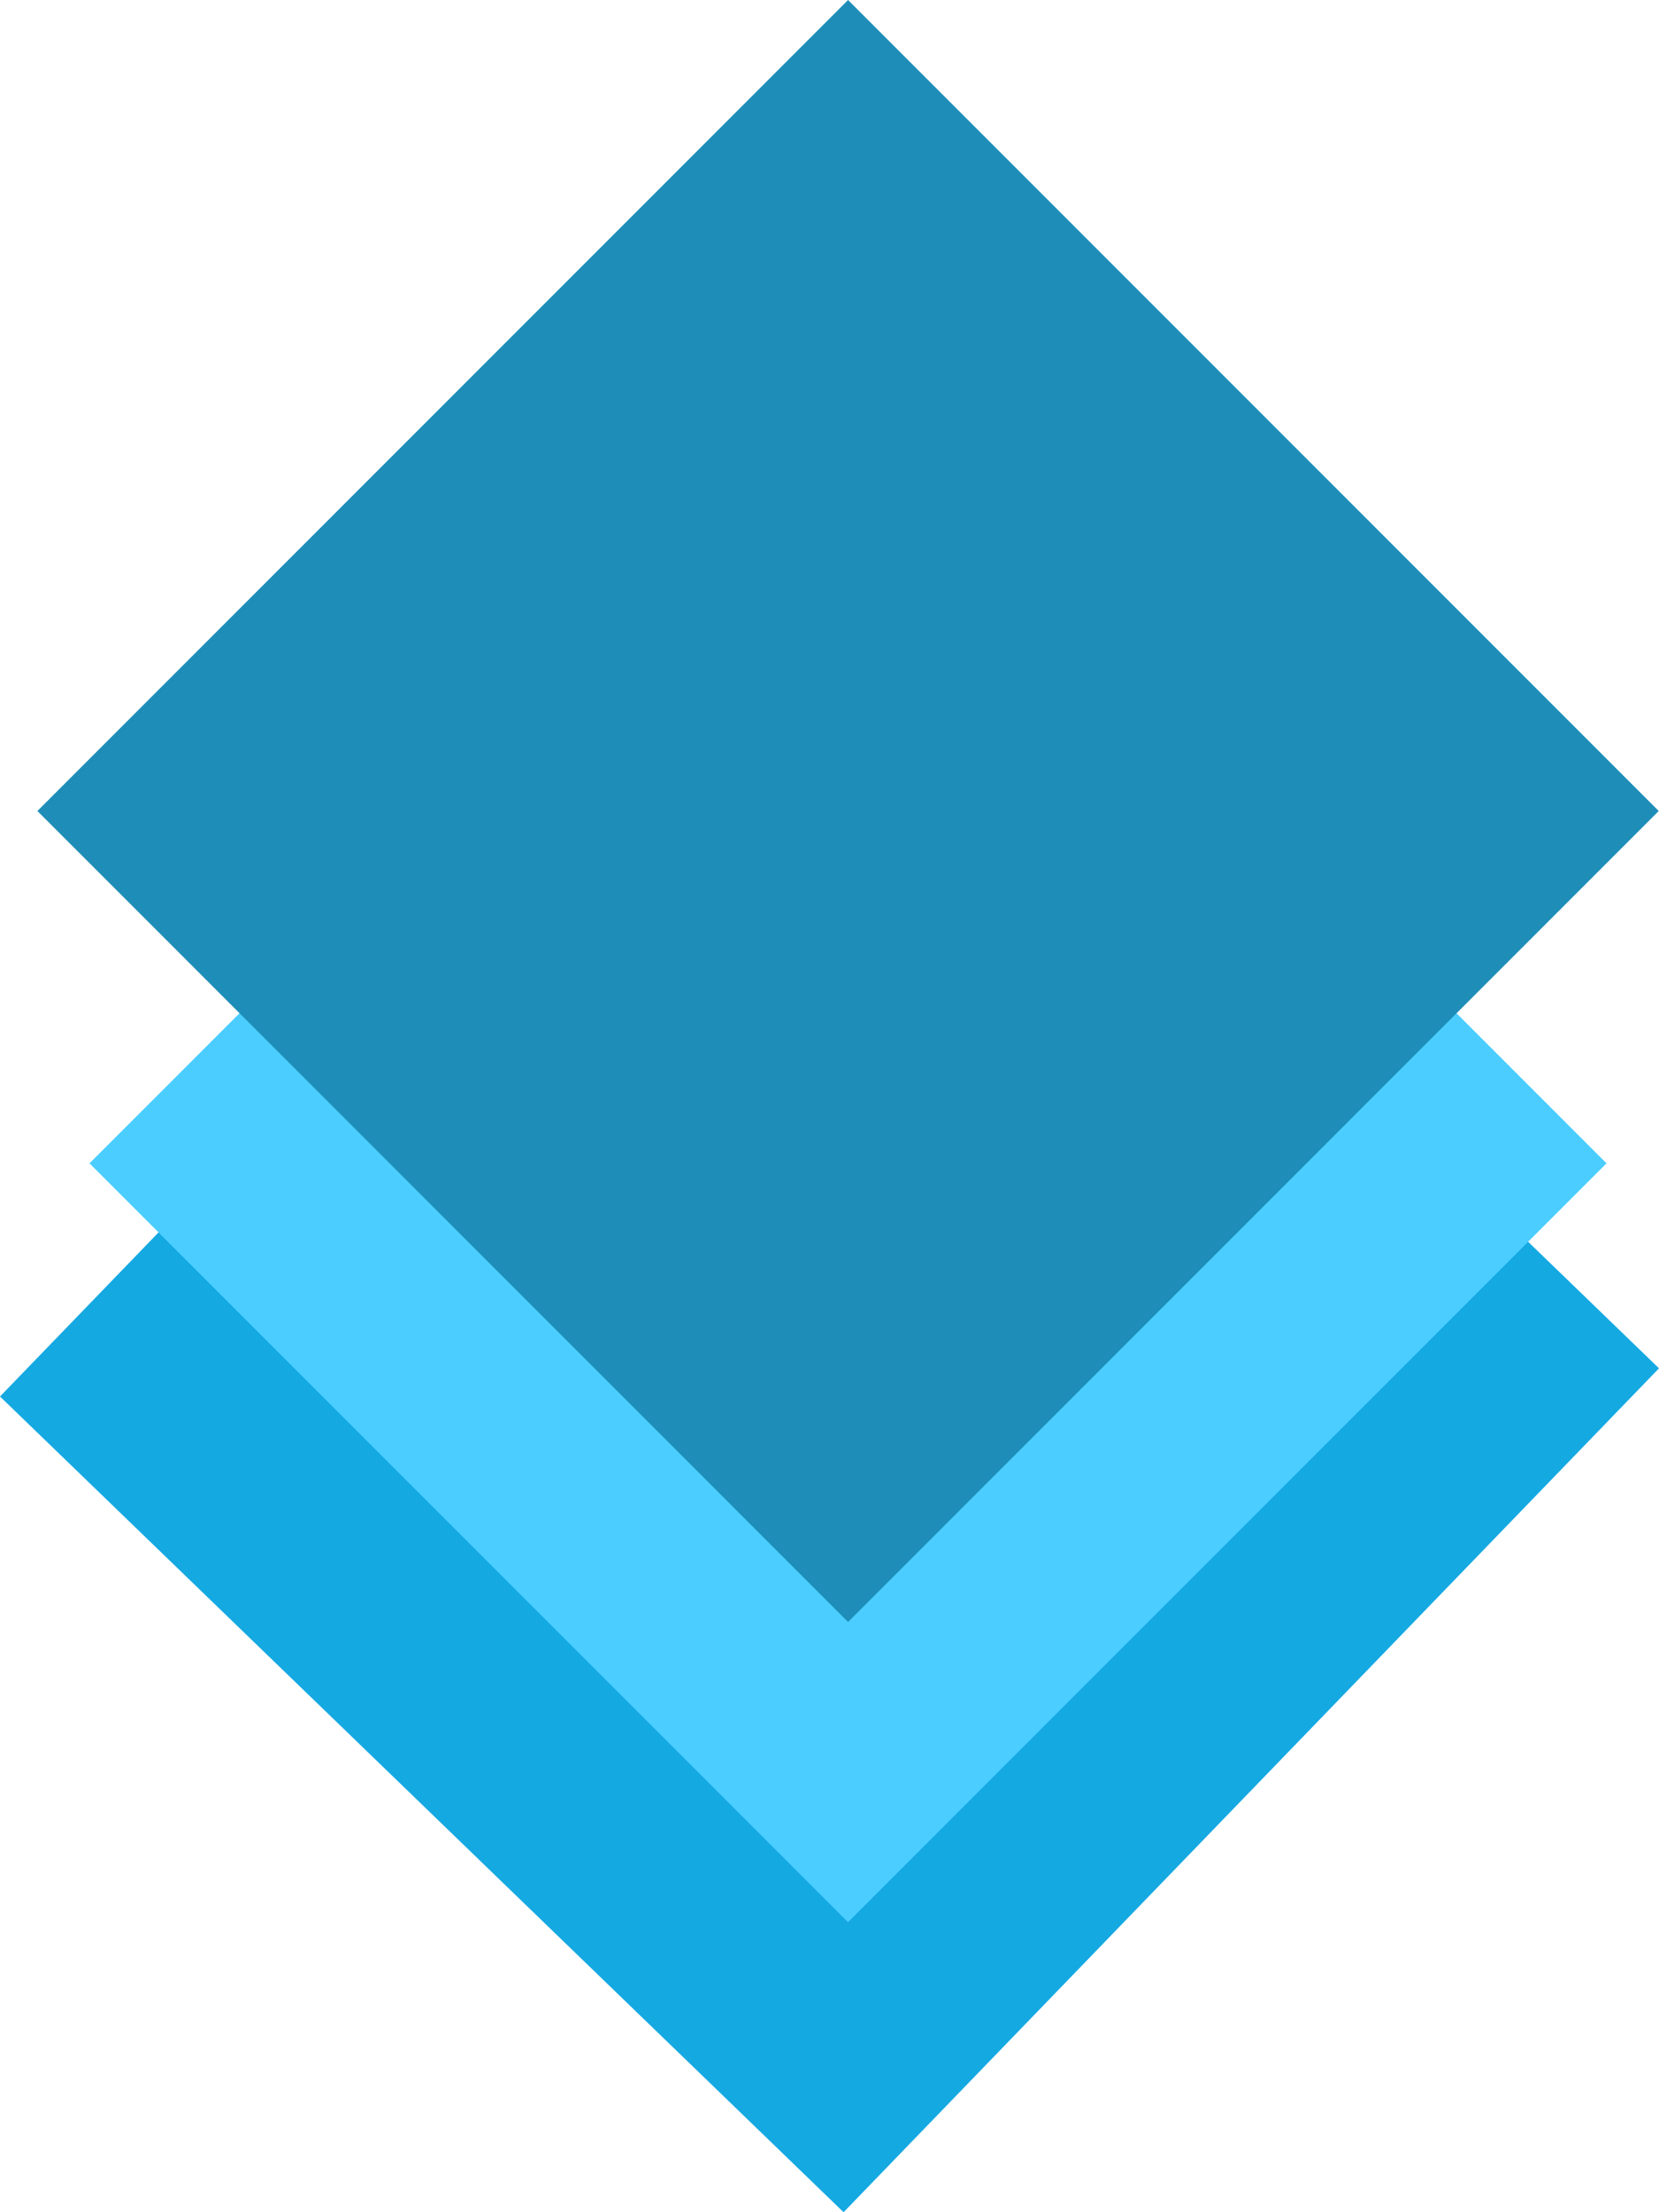 <svg xmlns="http://www.w3.org/2000/svg" width="62.062" height="82.71" viewBox="0 0 62.062 82.71"><g transform="translate(-1345.98 -1768.359)"><rect width="43.891" height="43.891" transform="matrix(0.695, -0.719, 0.719, 0.695, 1345.98, 1820.58)" fill="#15a9e2"/><rect width="40.129" height="40.129" transform="translate(1349.328 1811.861) rotate(-45)" fill="#4bceff"/><path d="M0,0H42.888V42.888H0Z" transform="translate(1347.379 1798.686) rotate(-45)" fill="#1e8eb8"/></g></svg>
